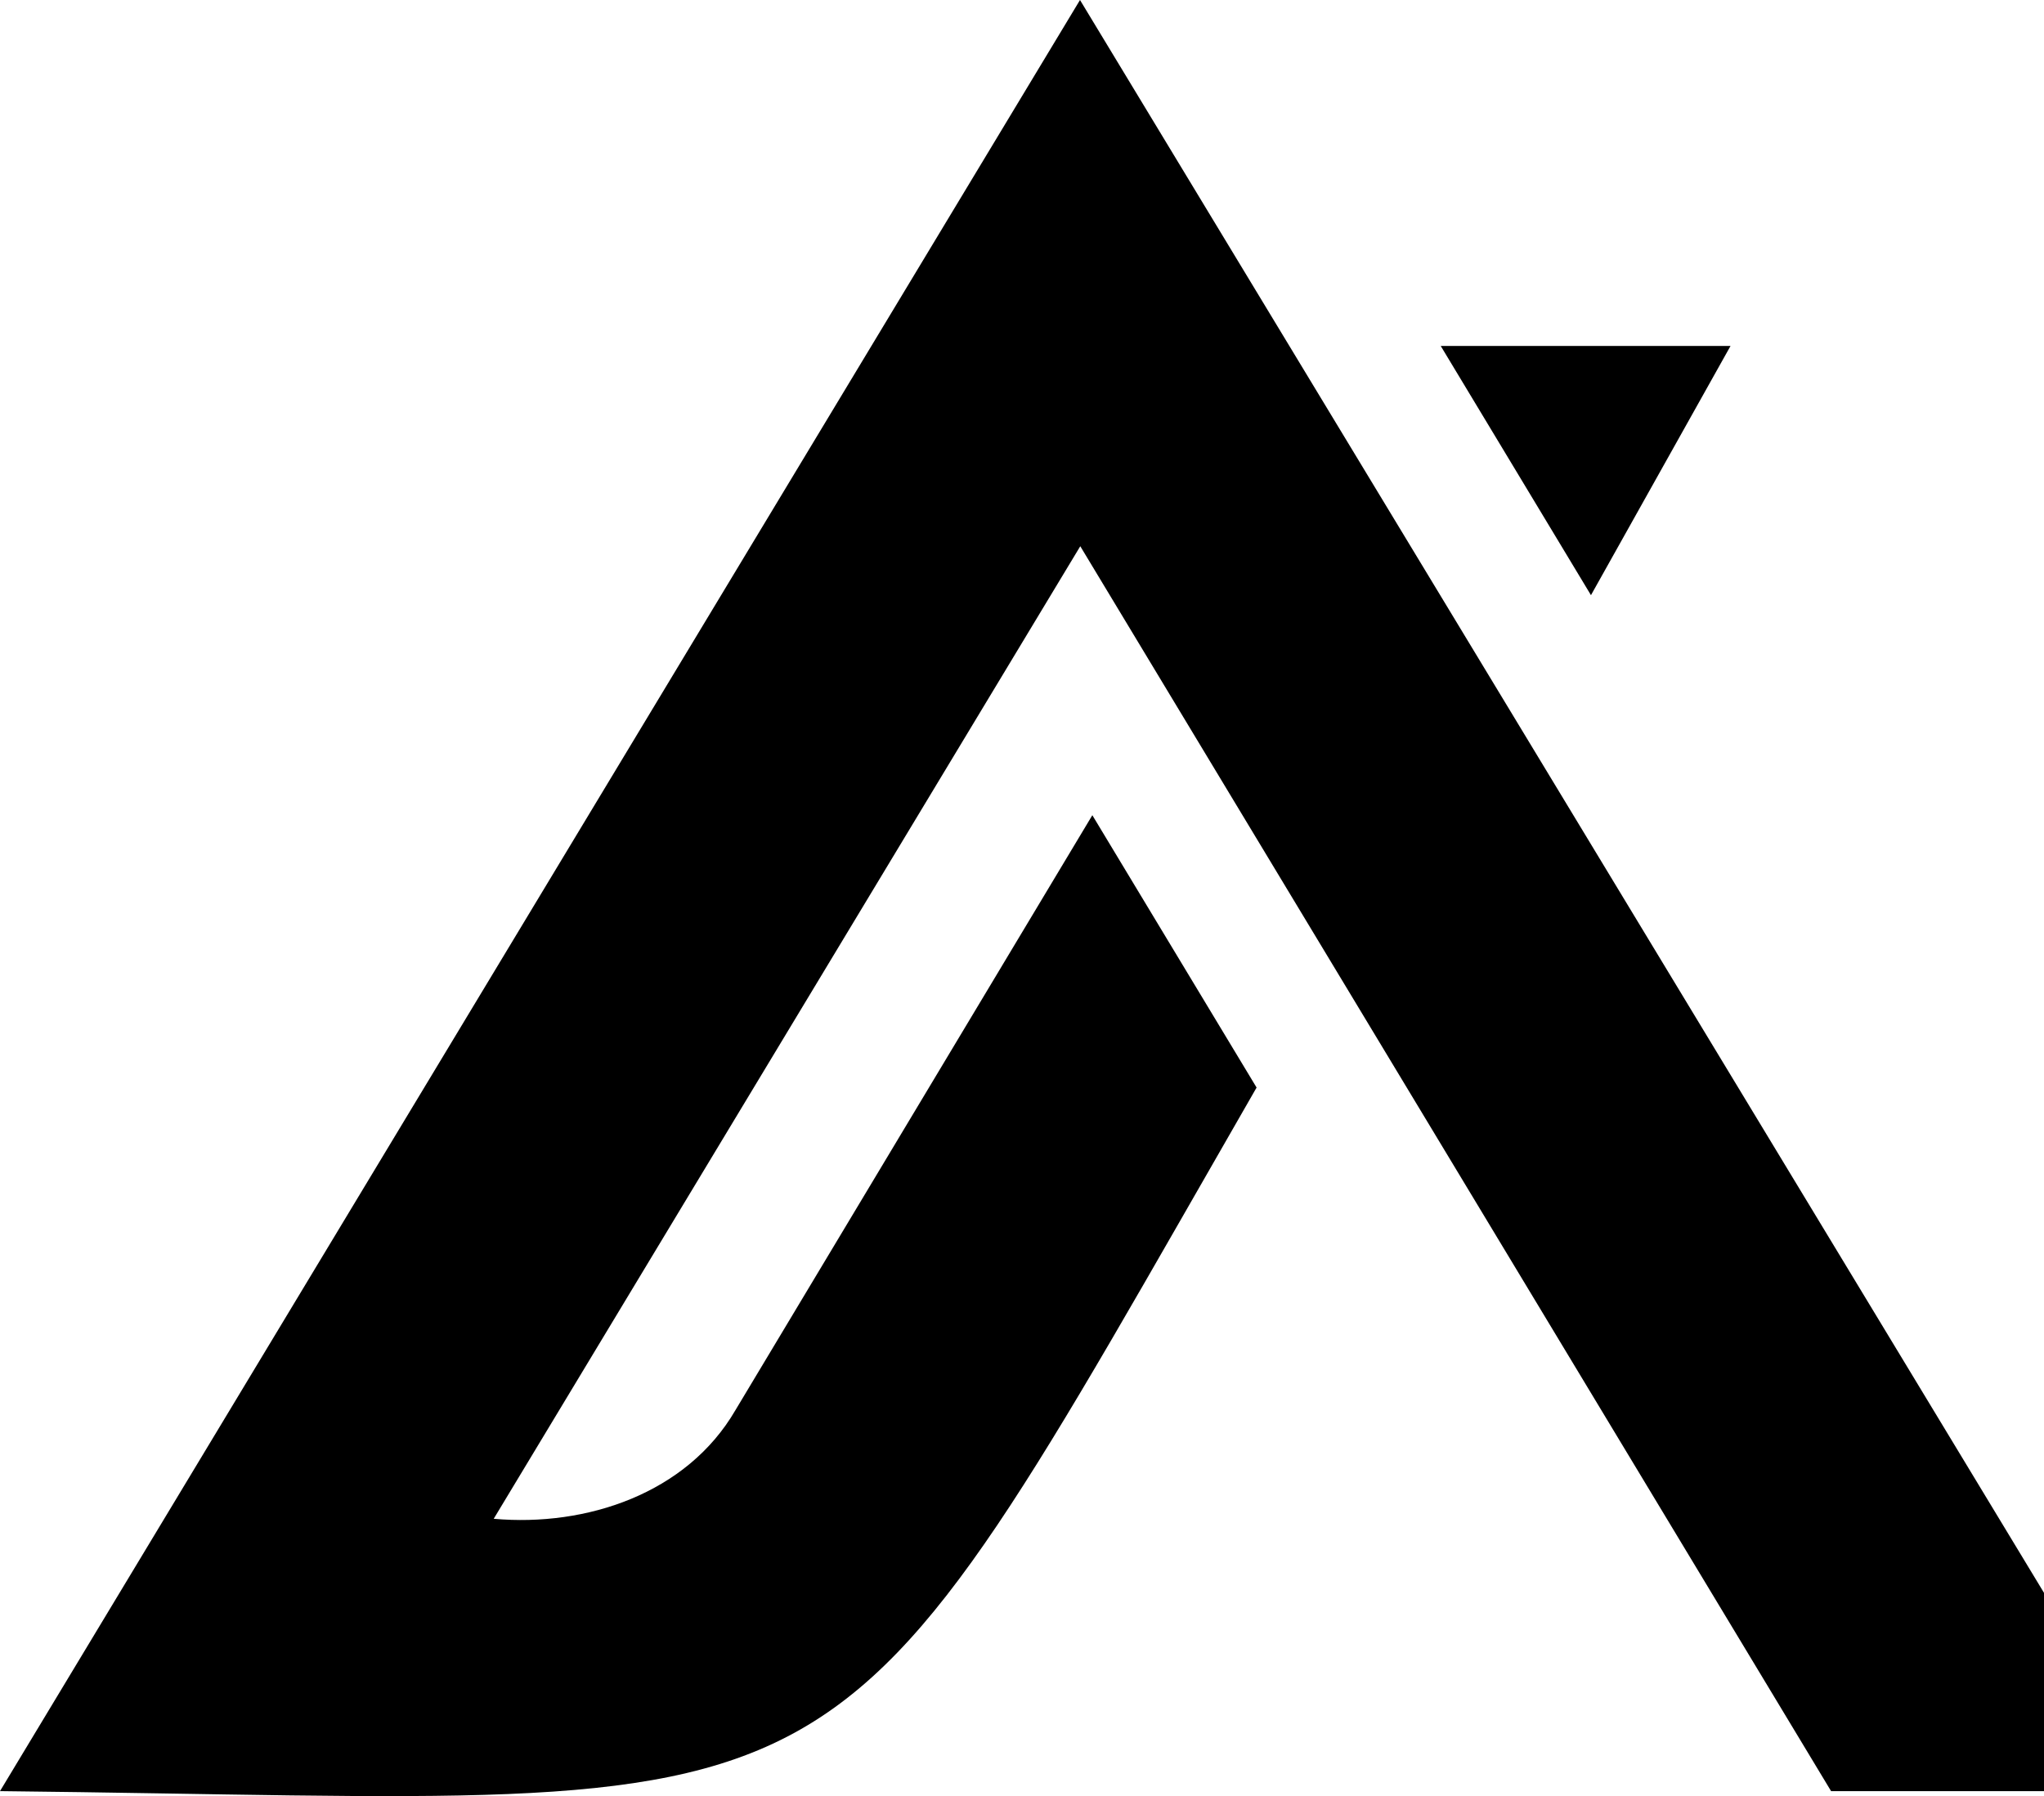 <svg xmlns="http://www.w3.org/2000/svg" id="logosandtypes_com" data-name="logosandtypes com" viewBox="2.37 12.07 145.73 128.08">
  <defs>
    <style>
      .cls-1 {
        fill: none;
      }
    </style>
  </defs>
  <g id="Layer_3" data-name="Layer 3">
    <g id="Layer_3-2" data-name="Layer 3">
      <g id="Layer_2" data-name="Layer 2">
        <path id="Layer_3-3" data-name="Layer 3" class="cls-1" d="M0,0H150V150H0V0Z"/>
      </g>
    </g>
  </g>
  <path d="M125.76,36.74h-20.67l10.71,17.77,9.95-17.77Z"/>
  <path d="M79.37,12.07L2.37,139.79c63.25,.69,57.86,4.98,89.59-50.17l-11.71-19.42-25.45,42.43c-3.46,5.94-10.61,8.33-17.23,7.74L79.39,51.02l53.53,88.77h15.18v-14.14S89.42,28.67,79.37,12.07Z"/>
</svg>
